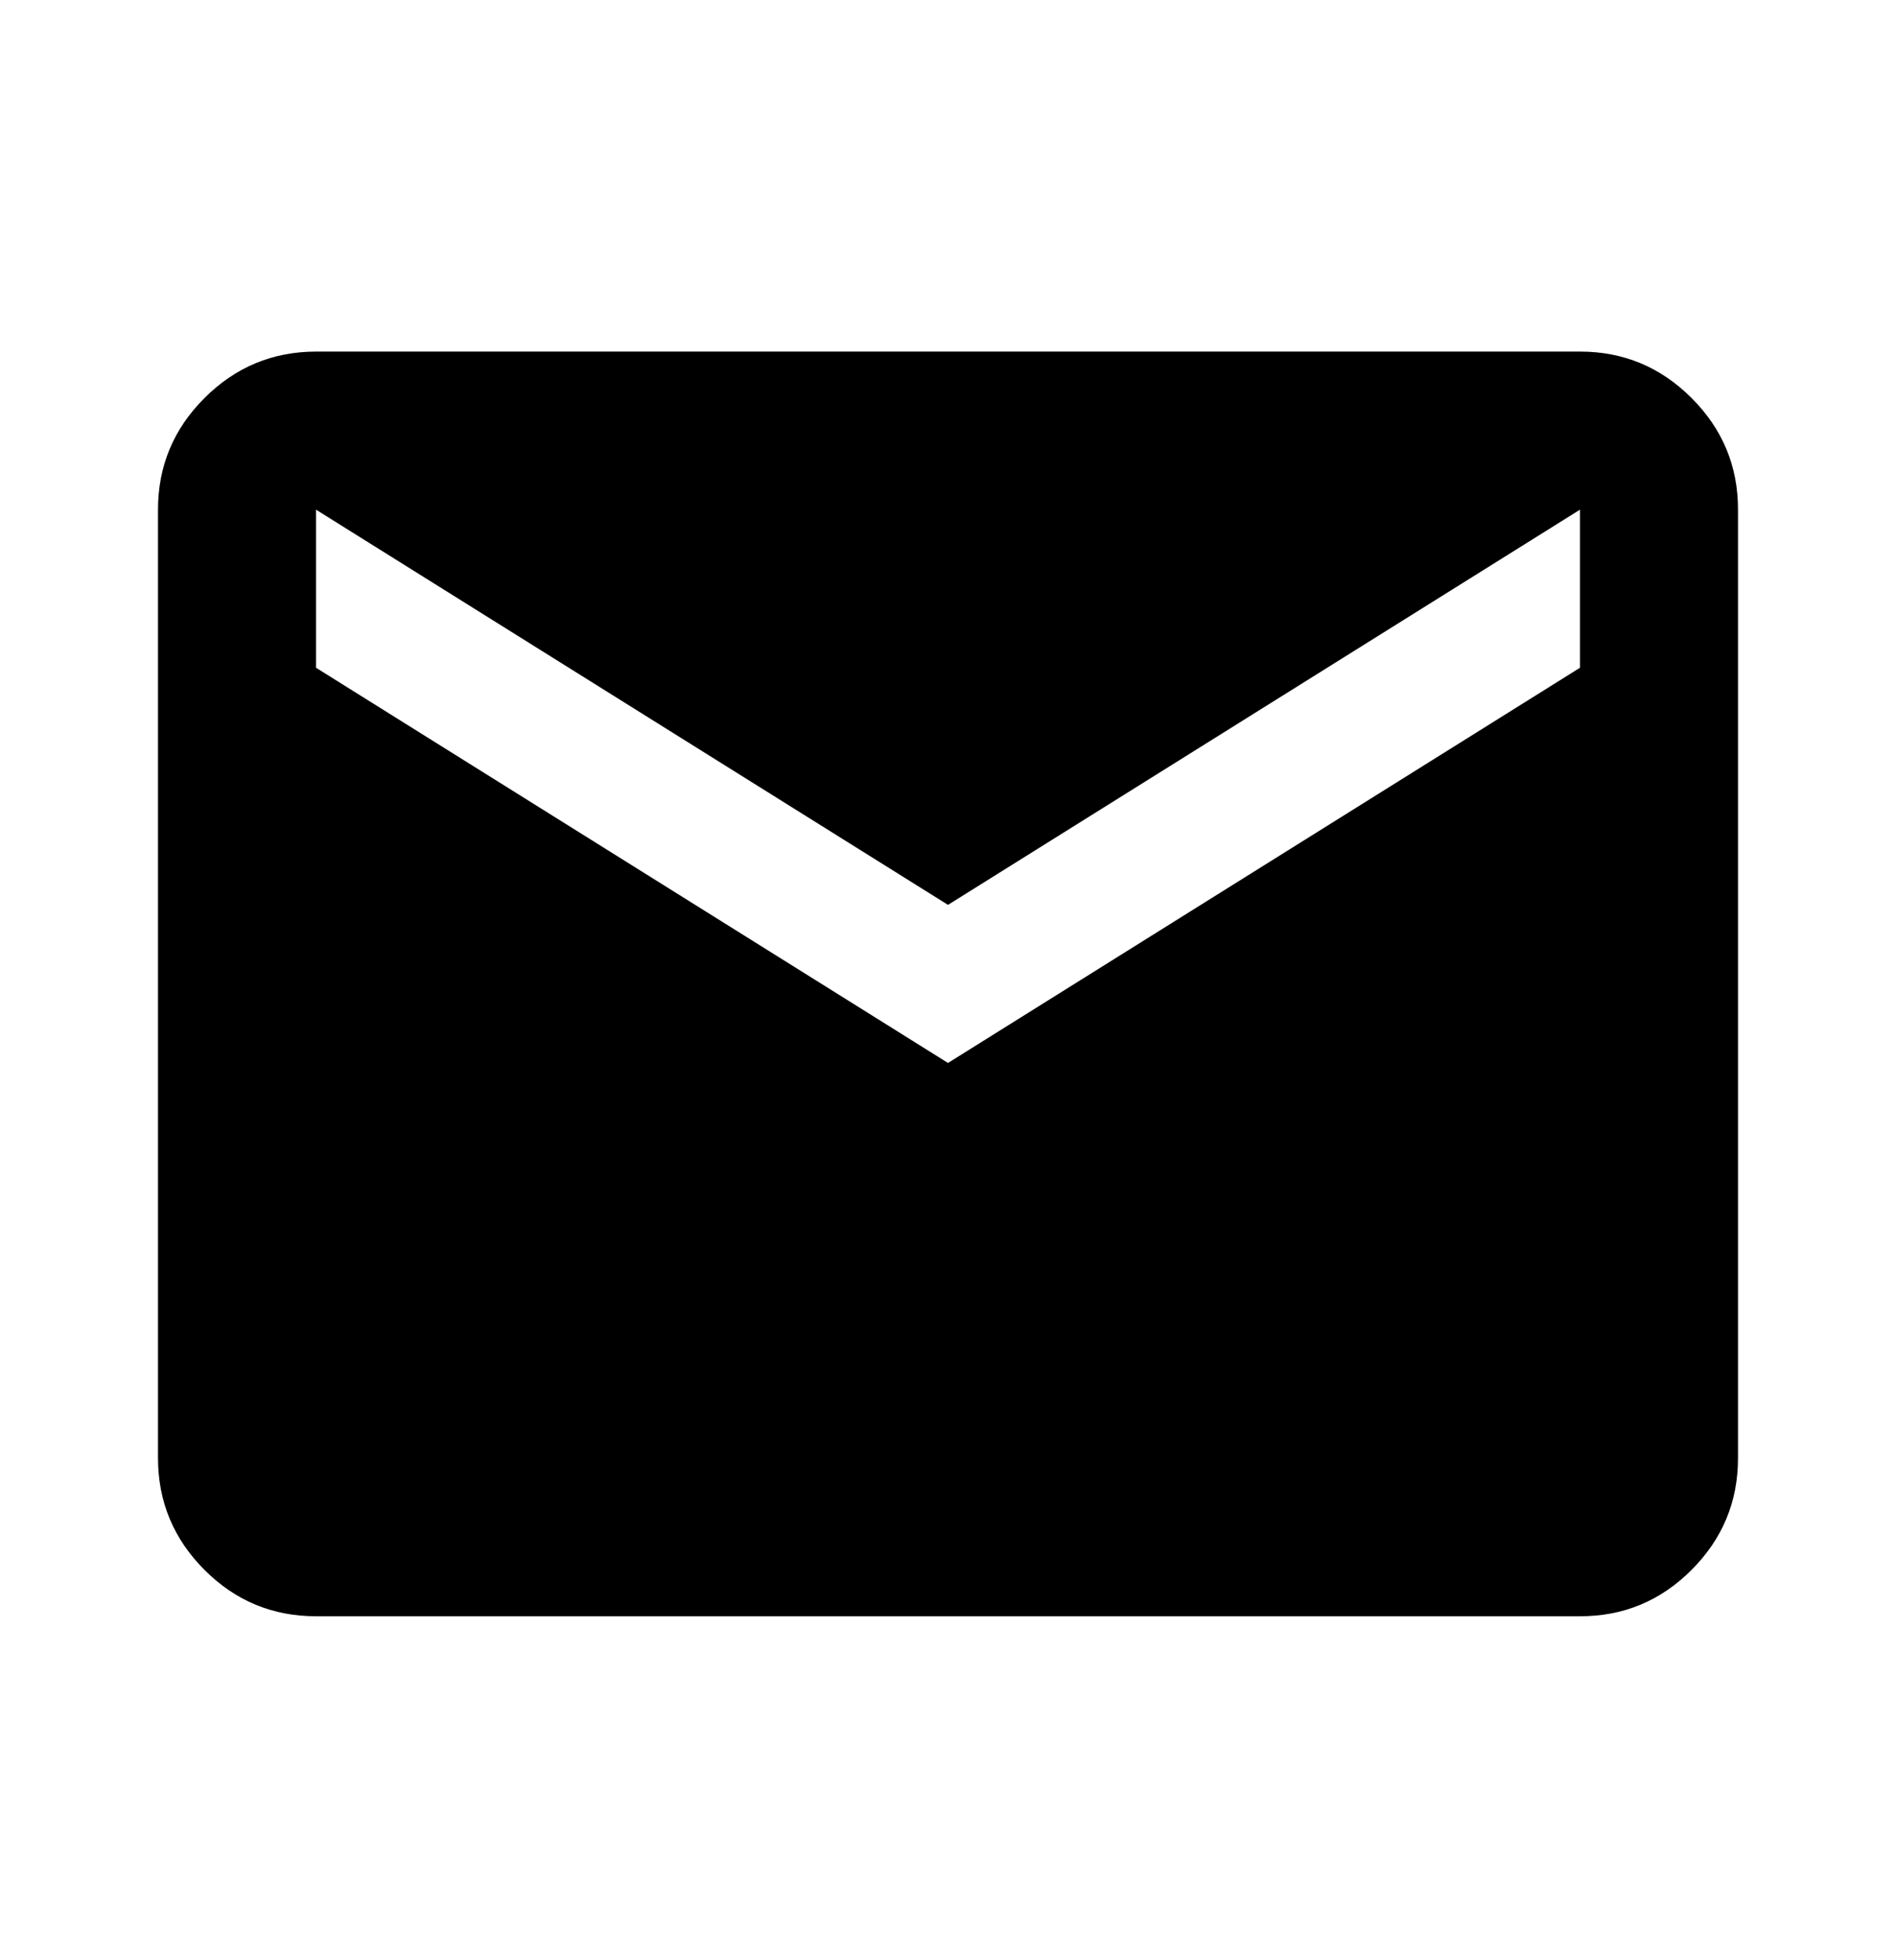 <svg width="30" height="31" viewBox="0 0 30 31" fill="none" xmlns="http://www.w3.org/2000/svg">
<g id="material-symbols:mail">
<path id="Vector" d="M5 25.56C4.312 25.56 3.724 25.316 3.235 24.826C2.746 24.337 2.501 23.748 2.5 23.06V8.06C2.5 7.373 2.745 6.784 3.235 6.295C3.725 5.806 4.313 5.561 5 5.56H25C25.688 5.56 26.276 5.805 26.766 6.295C27.256 6.785 27.501 7.373 27.5 8.06V23.06C27.5 23.748 27.255 24.336 26.766 24.826C26.277 25.316 25.688 25.561 25 25.56H5ZM15 16.81L25 10.56V8.06L15 14.31L5 8.06V10.56L15 16.81Z" fill="black"/>
</g>
</svg>
